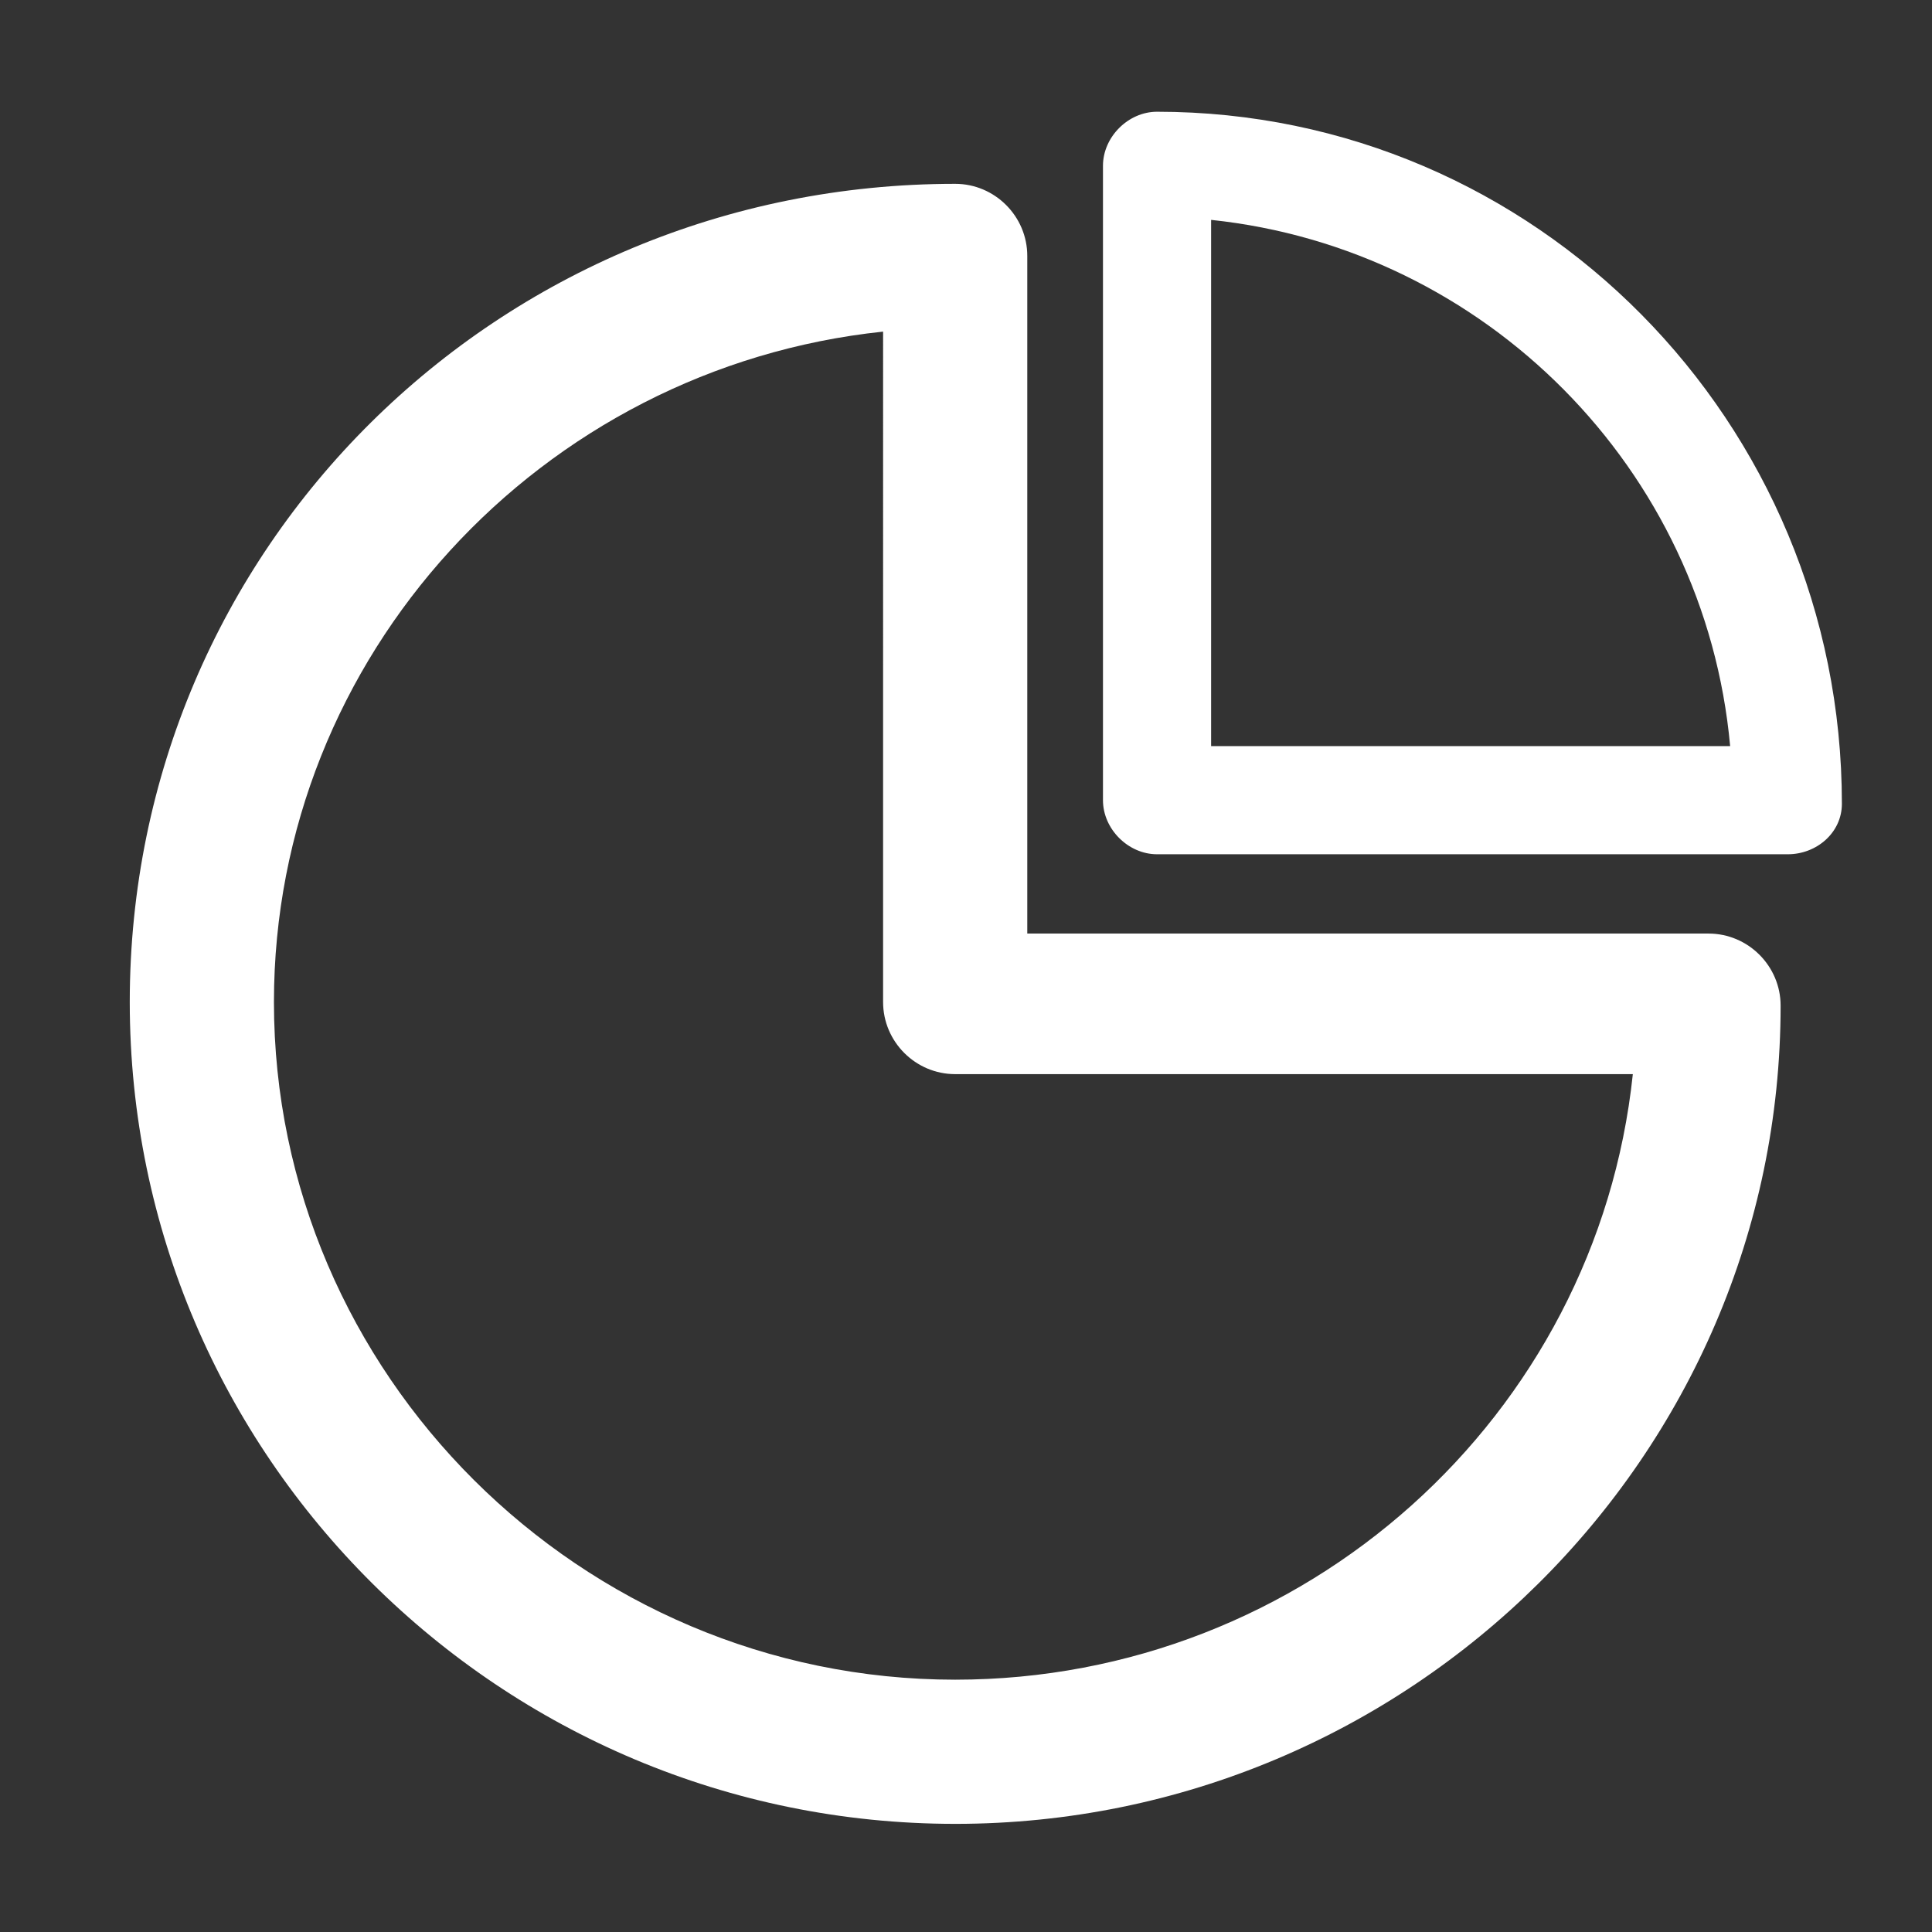 <?xml version="1.0" standalone="no"?><!DOCTYPE svg PUBLIC "-//W3C//DTD SVG 1.1//EN" "http://www.w3.org/Graphics/SVG/1.1/DTD/svg11.dtd"><svg t="1528422312748" class="icon" style="" viewBox="0 0 1024 1024" version="1.1" xmlns="http://www.w3.org/2000/svg" p-id="25146" xmlns:xlink="http://www.w3.org/1999/xlink" width="200" height="200"><rect x="0" y="0" width="1024" height="1024" fill="#333333" stroke="none"/><defs><style type="text/css"></style></defs><path d="M506.269 966.687c-240.716 0-437.493-194.866-437.493-435.582S263.642 97.433 506.269 97.433c21.015 0 38.209 17.194 38.209 38.209v359.164h361.075c21.015 0 38.209 17.194 38.209 38.209 0 238.806-196.776 433.672-437.493 433.672z m-38.209-790.925c-181.493 19.104-322.866 171.94-322.866 355.343 0 196.776 162.388 359.164 361.075 359.164 185.313 0 340.06-139.463 359.164-320.955H506.269c-21.015 0-38.209-17.194-38.209-38.209V175.761z" fill="#ffffff" p-id="25147"></path><path d="M947.582 452.776H613.254c-15.284 0-28.657-13.373-28.657-28.657V87.881c0-15.284 13.373-28.657 28.657-28.657 200.597 0 362.985 164.299 362.985 366.806 0 15.284-13.373 26.746-28.657 26.746z m-305.672-57.313H917.015C903.642 248.358 787.104 131.821 641.91 116.537v278.925z" fill="#ffffff" p-id="25148"></path></svg>